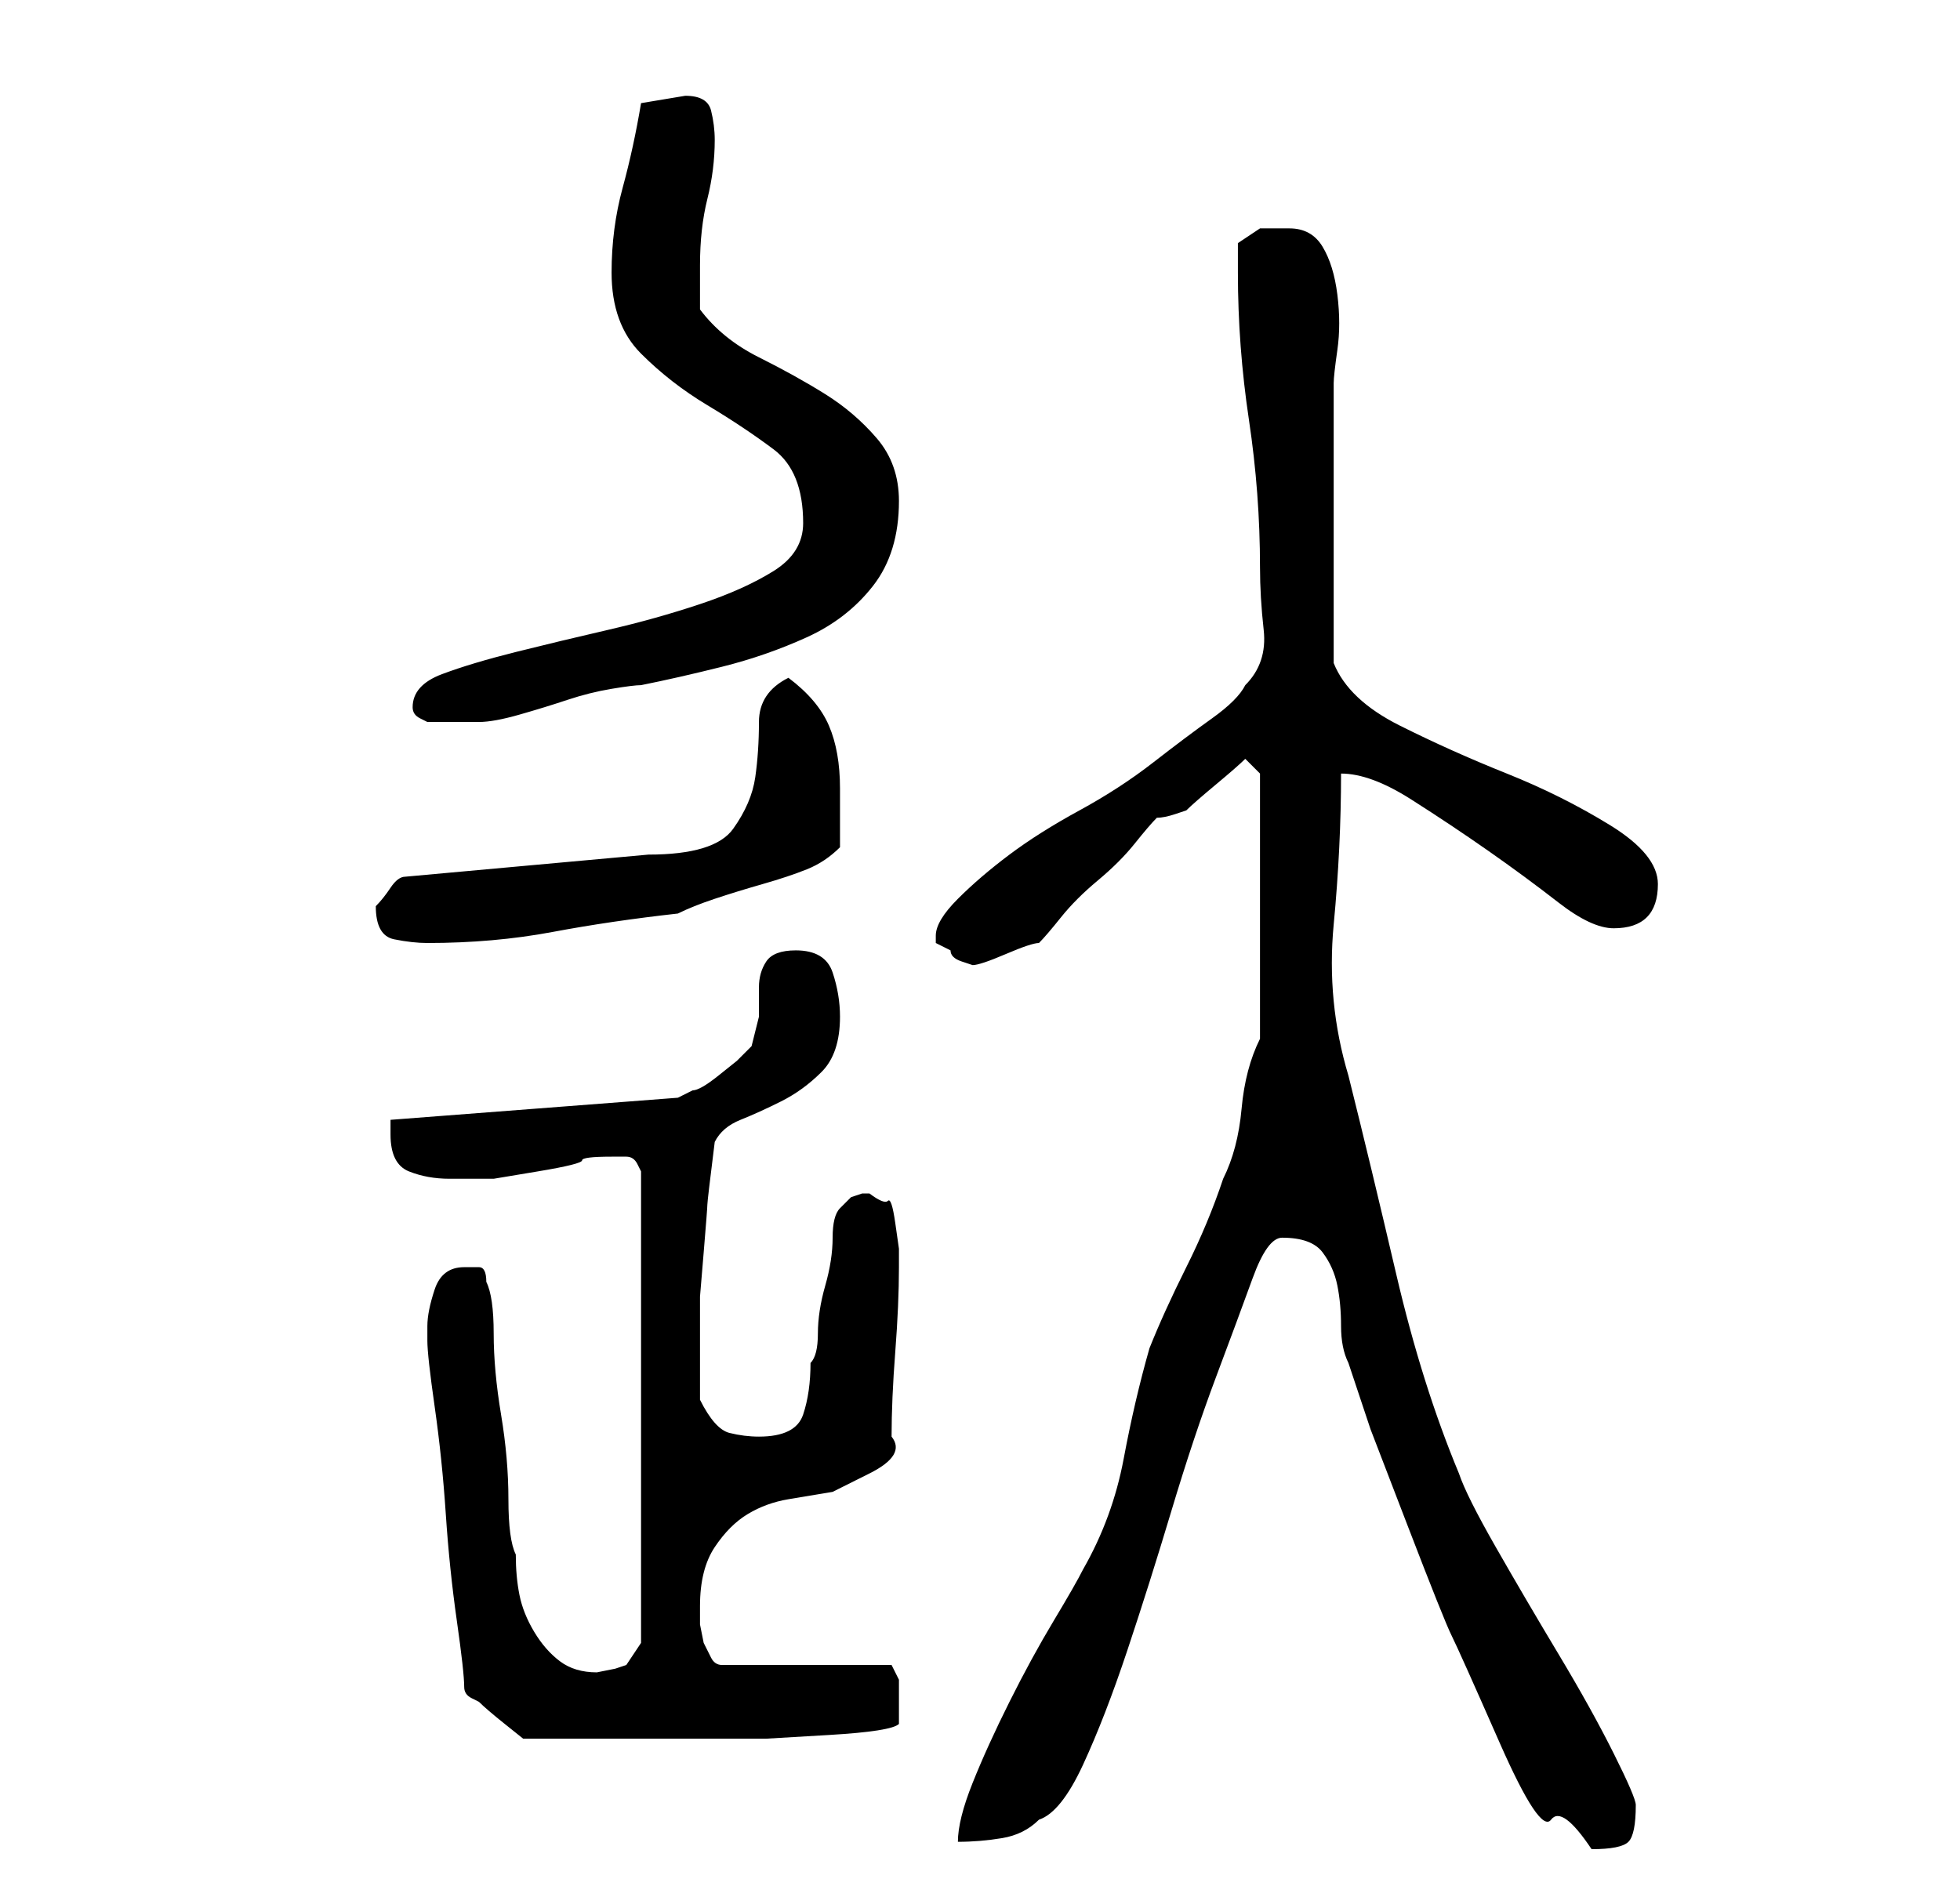 <?xml version="1.0" standalone="no"?>
<!DOCTYPE svg PUBLIC "-//W3C//DTD SVG 1.1//EN" "http://www.w3.org/Graphics/SVG/1.1/DTD/svg11.dtd" >
<svg xmlns="http://www.w3.org/2000/svg" xmlns:xlink="http://www.w3.org/1999/xlink" version="1.1" viewBox="-10 0 266 256">
   <path fill="currentColor"
d="M164 168q4 0 5.5 2t2 4.5t0.5 5.5t1 5l3 9t5 13t6 15t6.5 14.5t7 10.5t5.5 4q4 0 5 -1t1 -5q0 -1 -3 -7t-7.5 -13.5t-8.5 -14.5t-5 -10q-5 -12 -8.5 -27t-6.5 -27q-3 -10 -2 -20.5t1 -20.5q4 0 9.5 3.5t10.5 7t9.5 7t7.5 3.5t4.5 -1.5t1.5 -4.5q0 -4 -6.5 -8t-14 -7
t-14.5 -6.5t-9 -8.5v-38q0 -1 0.5 -4.5t0 -7.5t-2 -6.5t-4.5 -2.5h-4t-3 2v4q0 10 1.5 20t1.5 20q0 4 0.5 8.5t-2.5 7.5q-1 2 -4.5 4.5t-8 6t-10 6.5t-9.5 6t-7 6t-3 5v1l1 0.5l1 0.5q0 1 1.5 1.5l1.5 0.5q1 0 4.5 -1.5t4.5 -1.5q1 -1 3 -3.5t5 -5t5 -5t3 -3.5q1 0 2.5 -0.5
l1.5 -0.5q1 -1 4 -3.5t4 -3.5l2 2v36q-2 4 -2.5 9.5t-2.5 9.5q-2 6 -5 12t-5 11q-2 7 -3.5 15t-5.5 15q-1 2 -4 7t-6 11t-5 11t-2 8q3 0 6 -0.5t5 -2.5q3 -1 6 -7.5t6 -15.5t6 -19t6 -18t5 -13.5t4 -5.5zM53 229q0 1 1 1.5l1 0.5q1 1 3.5 3l2.5 2h16h9h8t8.5 -0.5t9.5 -1.5
v-3v-3t-1 -2h-23q-1 0 -1.5 -1l-1 -2t-0.5 -2.5v-2.5q0 -5 2 -8t4.5 -4.5t5.5 -2l6 -1t5 -2.5t3 -5q0 -5 0.5 -11.5t0.5 -11.5v-2.5t-0.5 -3.5t-1 -3t-2.5 -1h-1l-1.5 0.5t-1.5 1.5q-1 1 -1 4t-1 6.5t-1 6.5t-1 4q0 4 -1 7t-6 3q-2 0 -4 -0.5t-4 -4.5v-8v-6t0.5 -6t0.5 -6.5
t1 -8.5q1 -2 3.5 -3t5.5 -2.5t5.5 -4t2.5 -7.5q0 -3 -1 -6t-5 -3q-3 0 -4 1.5t-1 3.5v4t-1 4l-2 2t-2.5 2t-3.5 2l-2 1l-39 3v1.5v0.5q0 4 2.5 5t5.5 1h6t6 -1t6 -1.5t4 -0.5h1h1q1 0 1.5 1l0.5 1v64l-2 3l-1.5 0.5t-2.5 0.5q-3 0 -5 -1.5t-3.5 -4t-2 -5t-0.5 -5.5
q-1 -2 -1 -7.5t-1 -11.5t-1 -11t-1 -7q0 -2 -1 -2h-2q-3 0 -4 3t-1 5v2q0 2 1 9t1.5 14.5t1.5 14.5t1 9zM41 123q0 4 2.5 4.5t4.5 0.5q9 0 17 -1.5t17 -2.5q2 -1 5 -2t6.5 -2t6 -2t4.5 -3v-4v-4q0 -5 -1.5 -8.5t-5.5 -6.5q-4 2 -4 6t-0.5 7.5t-3 7t-11.5 3.5l-33 3
q-1 0 -2 1.5t-2 2.5v0zM46 96v0q0 1 1 1.5l1 0.5h3h4q2 0 5.5 -1t6.5 -2t6 -1.5t4 -0.5q5 -1 11 -2.5t11.5 -4t9 -7t3.5 -11.5q0 -5 -3 -8.5t-7 -6t-9 -5t-8 -6.5v-6q0 -5 1 -9t1 -8q0 -2 -0.5 -4t-3.5 -2l-3 0.5l-3 0.5q-1 6 -2.5 11.5t-1.5 11.5q0 7 4 11t9 7t9 6t4 10
q0 4 -4 6.5t-10 4.5t-12.5 3.5t-12.5 3t-10 3t-4 4.5z" />
</svg>
